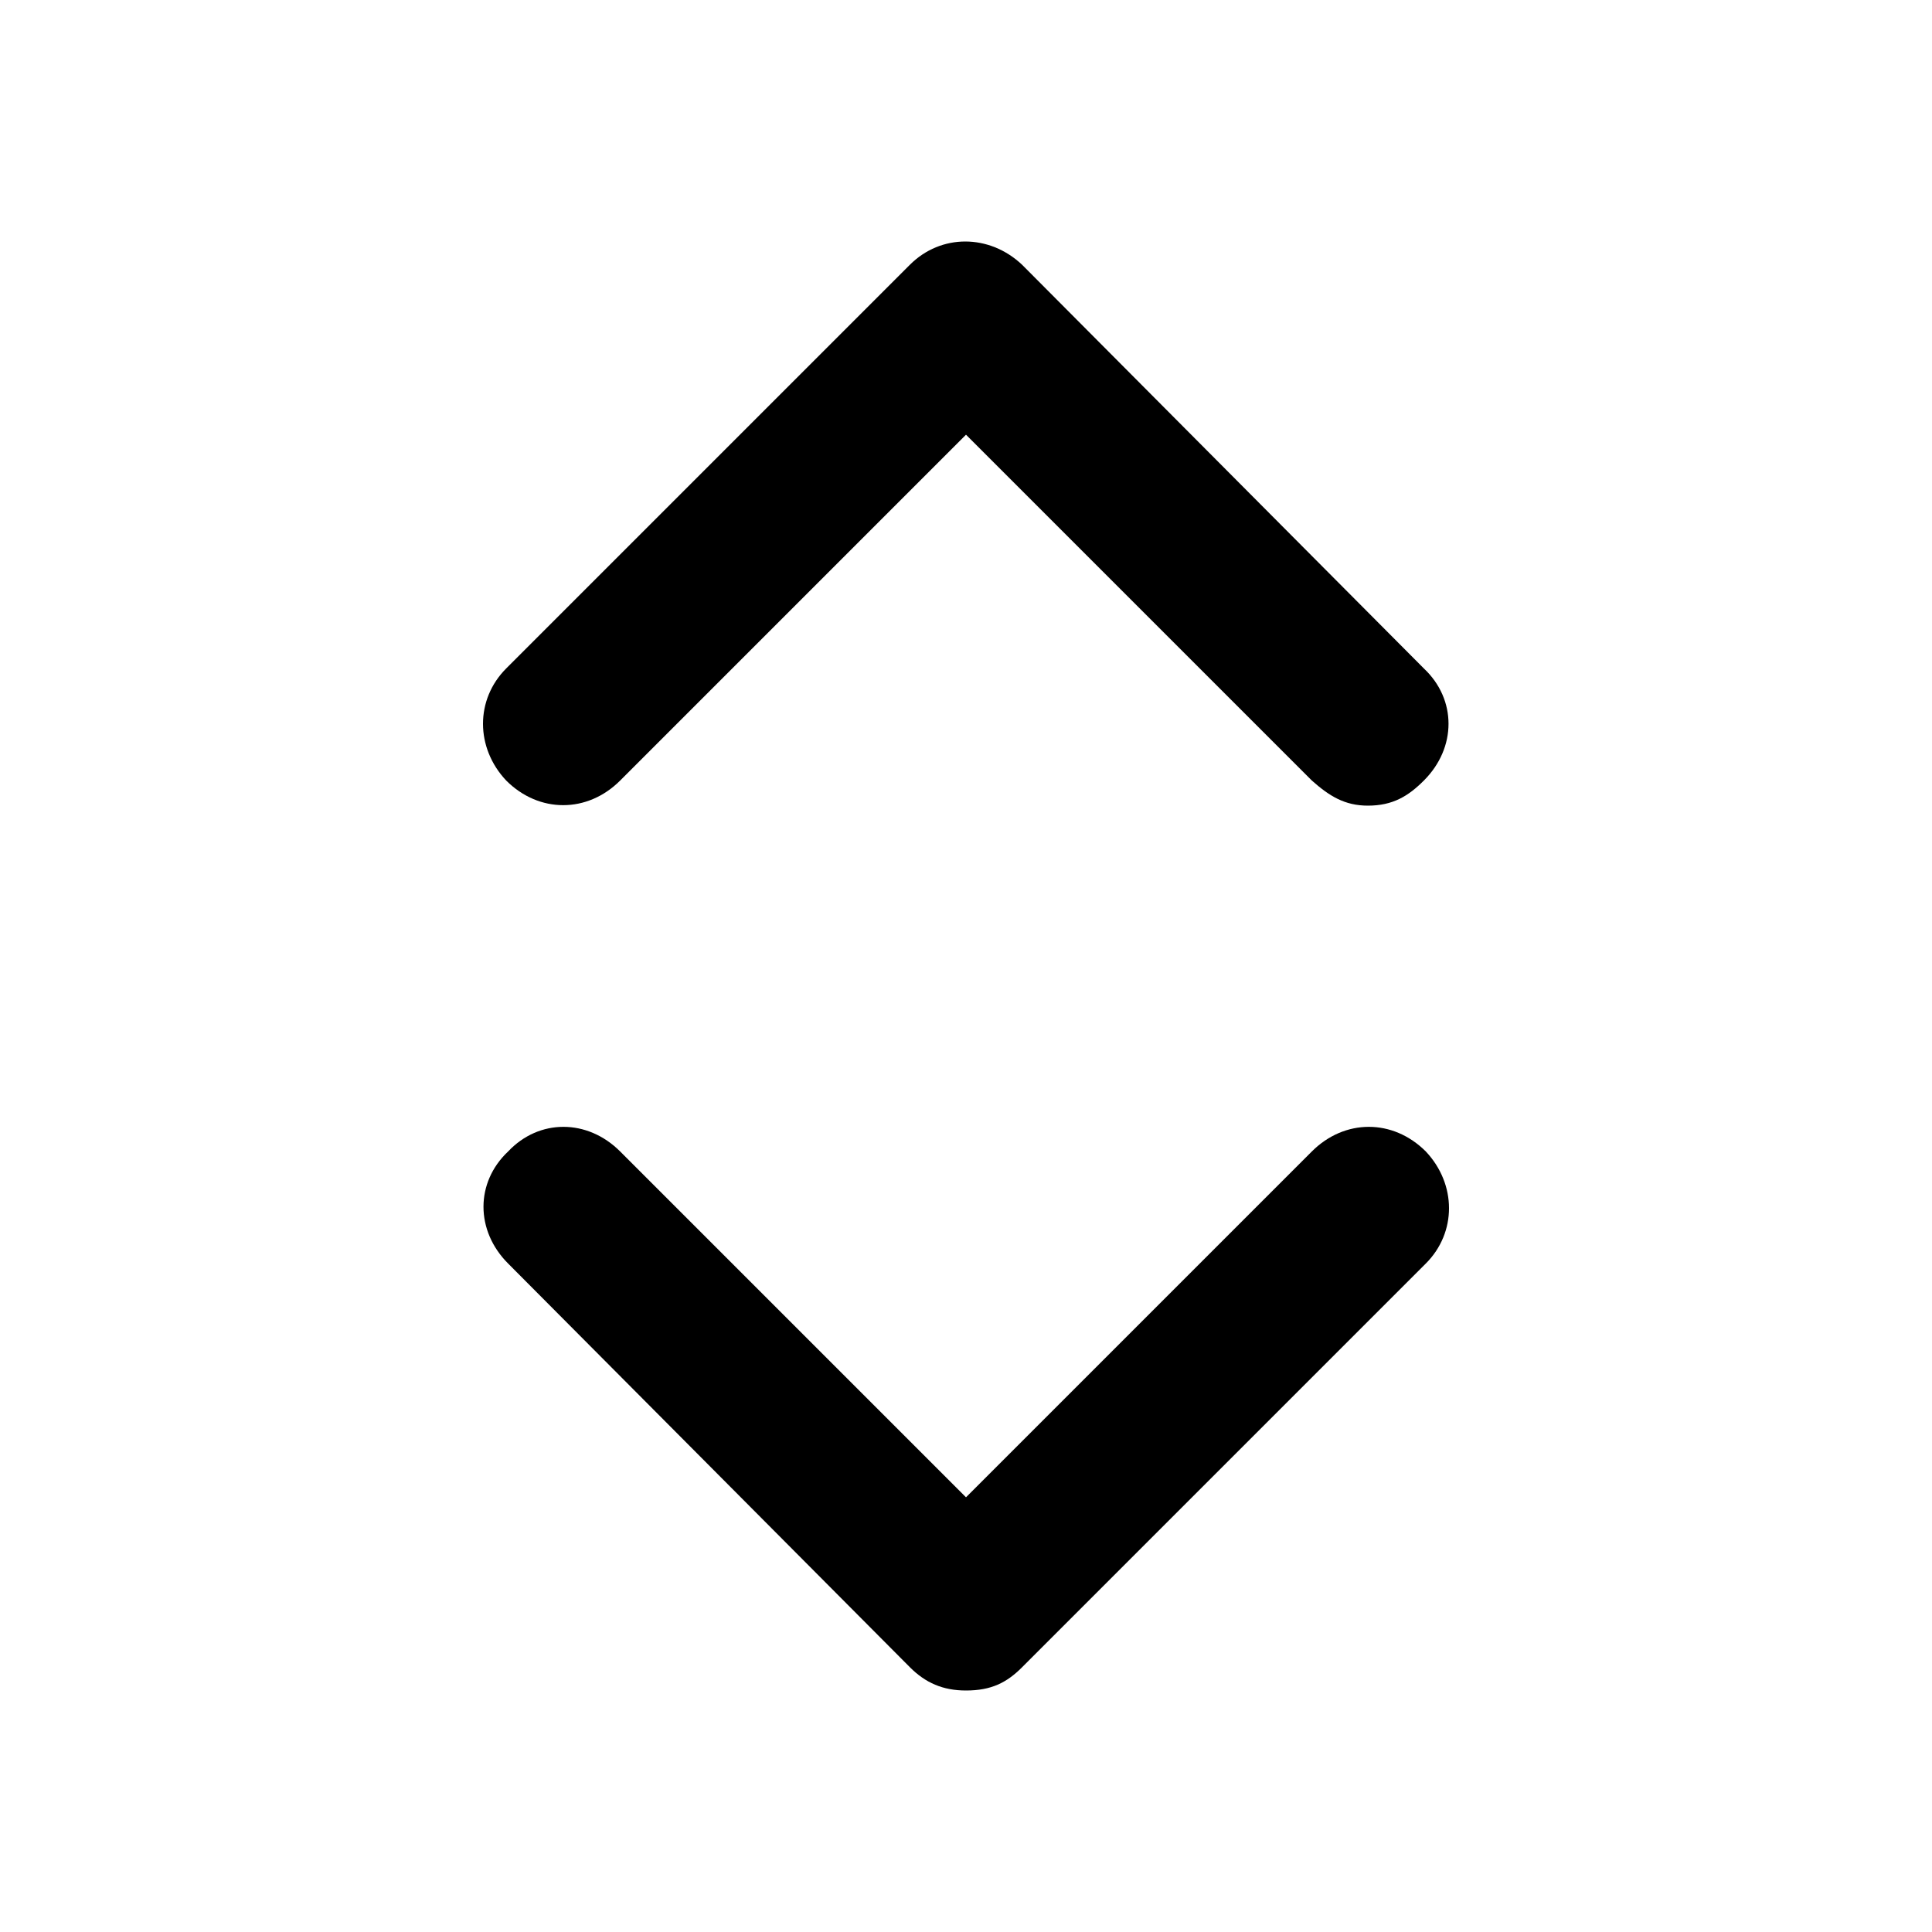 <svg xmlns="http://www.w3.org/2000/svg" width="24" height="24" viewBox="0 0 24 24">
    <path d="M16.296 14.304l-4.296 4.296-4.296-4.296c-0.408-0.408-1.008-0.408-1.392 0-0.408 0.384-0.408 0.984 0 1.392l4.992 5.016c0.192 0.192 0.408 0.288 0.696 0.288 0.312 0 0.504-0.096 0.696-0.288l5.016-5.016c0.384-0.384 0.384-0.984 0-1.392-0.408-0.408-1.008-0.408-1.416 0zM7.704 9.696l4.296-4.296 4.296 4.296c0.216 0.192 0.408 0.312 0.696 0.312 0.312 0 0.504-0.12 0.696-0.312 0.408-0.408 0.408-1.008 0-1.392l-4.992-5.016c0 0 0 0 0 0-0.408-0.384-1.008-0.384-1.392 0l-5.016 5.016c-0.384 0.384-0.384 0.984 0 1.392 0.408 0.408 1.008 0.408 1.416 0z"></path>
</svg>
